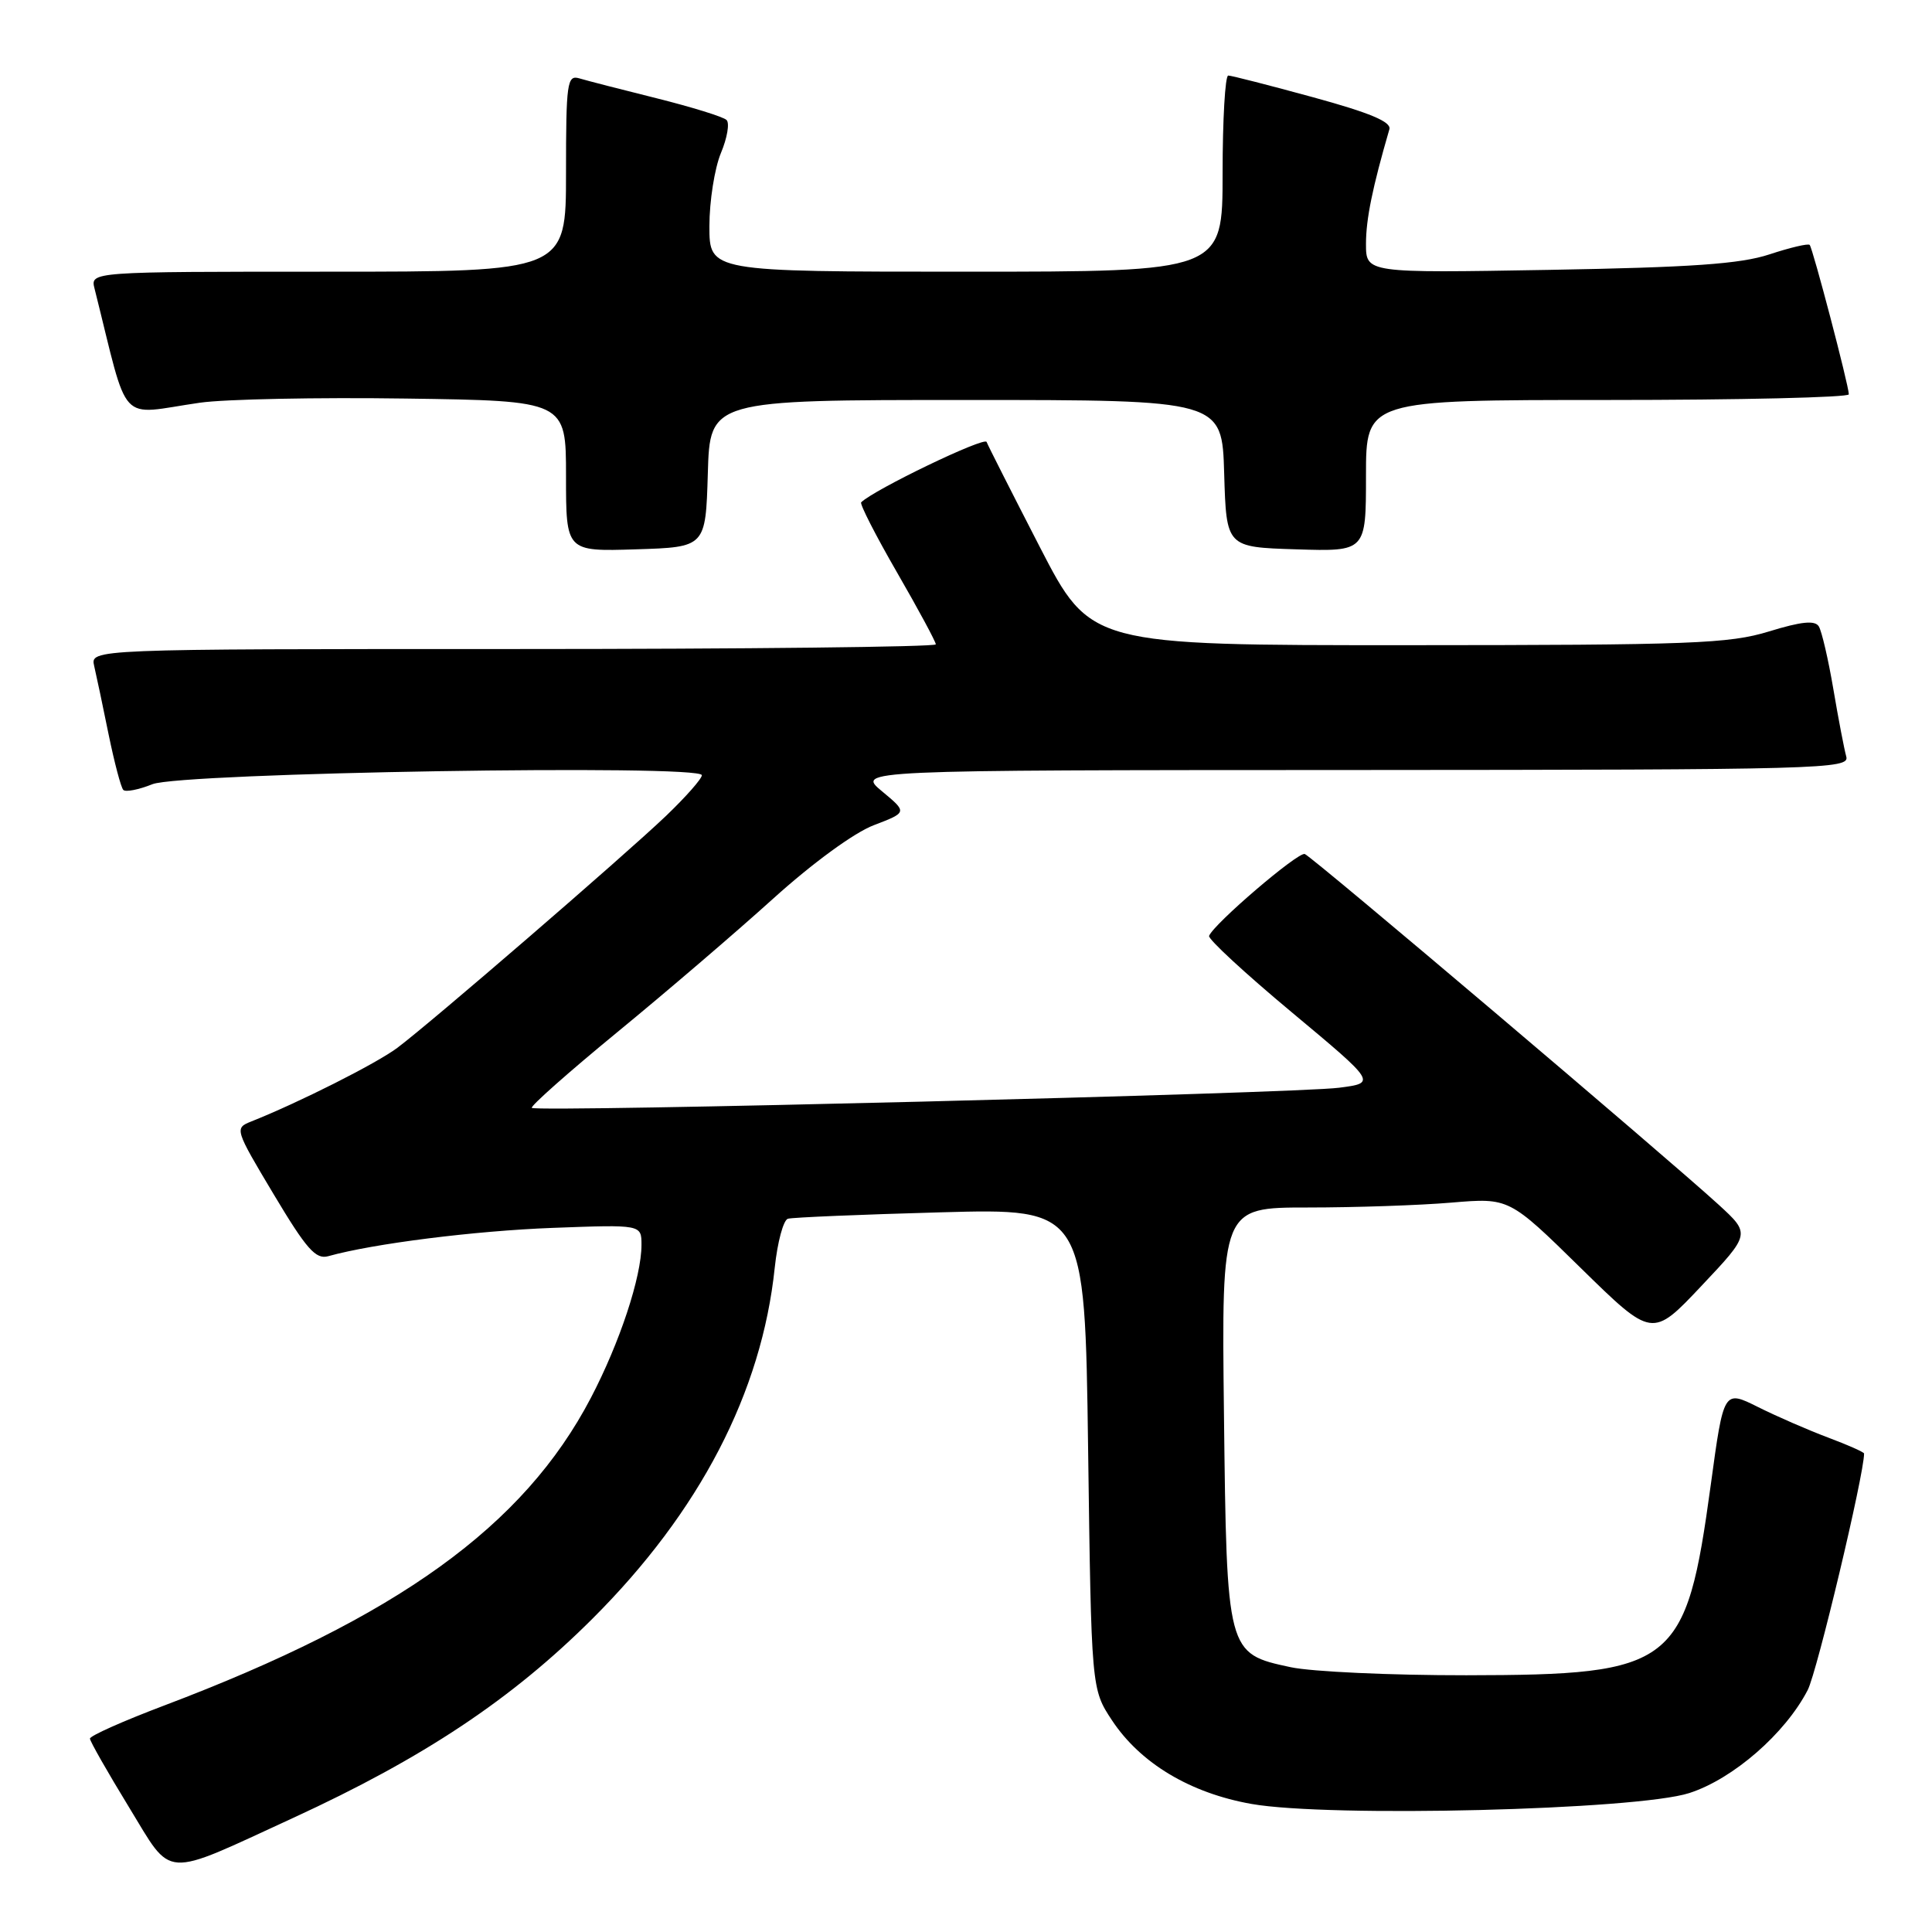 <?xml version="1.0" encoding="UTF-8" standalone="no"?>
<!DOCTYPE svg PUBLIC "-//W3C//DTD SVG 1.1//EN" "http://www.w3.org/Graphics/SVG/1.1/DTD/svg11.dtd" >
<svg xmlns="http://www.w3.org/2000/svg" xmlns:xlink="http://www.w3.org/1999/xlink" version="1.1" viewBox="0 0 256 256">
 <g >
 <path fill="currentColor"
d=" M 38.87 240.87 C 56.13 232.93 67.82 225.15 78.49 214.50 C 92.72 200.31 100.94 184.48 102.66 167.95 C 103.02 164.58 103.80 161.67 104.40 161.49 C 105.01 161.31 114.11 160.93 124.62 160.64 C 143.75 160.11 143.75 160.11 144.18 191.96 C 144.61 223.81 144.61 223.81 147.35 227.96 C 151.11 233.64 157.70 237.59 165.82 239.03 C 176.09 240.85 216.89 239.84 223.84 237.59 C 229.64 235.72 236.55 229.71 239.53 223.94 C 240.77 221.55 247.00 195.40 247.00 192.60 C 247.00 192.42 244.86 191.47 242.25 190.49 C 239.64 189.51 235.45 187.69 232.95 186.44 C 228.40 184.17 228.40 184.17 226.69 196.72 C 223.40 220.80 221.94 221.94 194.30 221.98 C 184.29 221.99 173.81 221.51 171.01 220.91 C 162.56 219.10 162.55 219.08 162.18 187.30 C 161.86 160.00 161.86 160.00 173.28 160.00 C 179.56 160.00 188.13 159.71 192.34 159.35 C 199.97 158.71 199.97 158.71 209.45 168.01 C 218.93 177.30 218.93 177.30 225.44 170.40 C 231.95 163.50 231.95 163.50 227.73 159.63 C 220.70 153.21 173.88 113.52 172.89 113.16 C 172.02 112.84 160.83 122.41 160.21 124.01 C 160.05 124.42 164.97 128.97 171.15 134.12 C 182.38 143.49 182.38 143.49 177.44 144.13 C 171.65 144.89 71.07 147.40 70.47 146.80 C 70.25 146.58 75.34 142.07 81.78 136.78 C 88.23 131.49 97.52 123.53 102.42 119.10 C 107.67 114.36 113.18 110.33 115.79 109.34 C 120.23 107.64 120.23 107.64 116.87 104.85 C 113.50 102.05 113.50 102.05 179.32 102.03 C 241.51 102.00 245.11 101.90 244.64 100.25 C 244.37 99.29 243.60 95.27 242.93 91.32 C 242.26 87.37 241.39 83.63 241.00 83.00 C 240.49 82.17 238.69 82.35 234.40 83.67 C 229.11 85.29 224.17 85.48 186.50 85.49 C 144.50 85.50 144.50 85.50 137.79 72.50 C 134.11 65.35 130.93 59.08 130.73 58.56 C 130.45 57.83 115.83 64.87 114.11 66.56 C 113.90 66.77 116.03 70.95 118.86 75.85 C 121.69 80.75 124.00 85.04 124.00 85.38 C 124.00 85.72 98.79 86.00 67.98 86.00 C 11.96 86.00 11.96 86.00 12.48 88.25 C 12.77 89.49 13.63 93.56 14.39 97.31 C 15.16 101.05 16.03 104.36 16.34 104.67 C 16.65 104.98 18.38 104.64 20.20 103.91 C 24.03 102.38 93.00 101.25 93.00 102.72 C 93.00 103.19 90.86 105.61 88.25 108.11 C 82.61 113.49 57.12 135.49 52.64 138.85 C 49.87 140.92 39.62 146.09 33.27 148.61 C 31.07 149.49 31.11 149.63 36.27 158.26 C 40.61 165.52 41.84 166.92 43.50 166.45 C 49.48 164.78 62.91 163.09 73.25 162.70 C 85.00 162.26 85.00 162.26 85.00 164.95 C 85.00 169.19 82.12 177.91 78.29 185.23 C 69.40 202.24 52.64 214.31 21.70 226.01 C 16.31 228.05 11.90 230.01 11.92 230.38 C 11.93 230.74 14.26 234.83 17.09 239.46 C 22.96 249.06 21.30 248.95 38.87 240.87 Z  M 93.79 62.75 C 94.07 53.00 94.07 53.00 128.00 53.00 C 161.93 53.00 161.93 53.00 162.21 62.75 C 162.50 72.50 162.50 72.50 171.75 72.79 C 181.00 73.08 181.00 73.08 181.00 63.04 C 181.00 53.00 181.00 53.00 213.00 53.00 C 230.60 53.00 244.99 52.66 244.98 52.25 C 244.95 50.98 240.19 32.86 239.79 32.45 C 239.58 32.24 237.18 32.81 234.45 33.71 C 230.60 34.98 224.11 35.43 205.25 35.76 C 181.00 36.18 181.00 36.18 181.00 32.31 C 181.00 29.04 181.86 24.83 184.10 17.13 C 184.39 16.15 181.53 14.95 174.00 12.89 C 168.22 11.31 163.16 10.01 162.75 10.01 C 162.34 10.00 162.00 15.85 162.00 23.00 C 162.00 36.00 162.00 36.00 128.00 36.00 C 94.00 36.00 94.00 36.00 94.00 29.97 C 94.00 26.65 94.69 22.30 95.52 20.29 C 96.36 18.29 96.70 16.31 96.27 15.90 C 95.85 15.48 91.67 14.19 87.00 13.02 C 82.33 11.86 77.71 10.67 76.75 10.38 C 75.15 9.91 75.00 10.96 75.00 22.93 C 75.00 36.00 75.00 36.00 43.48 36.00 C 11.96 36.00 11.96 36.00 12.53 38.25 C 17.19 56.81 15.46 54.94 26.50 53.36 C 29.80 52.89 42.06 52.64 53.75 52.81 C 75.00 53.11 75.00 53.11 75.00 63.09 C 75.00 73.08 75.00 73.08 84.25 72.79 C 93.50 72.50 93.50 72.50 93.79 62.75 Z "/>
</g>
</svg>